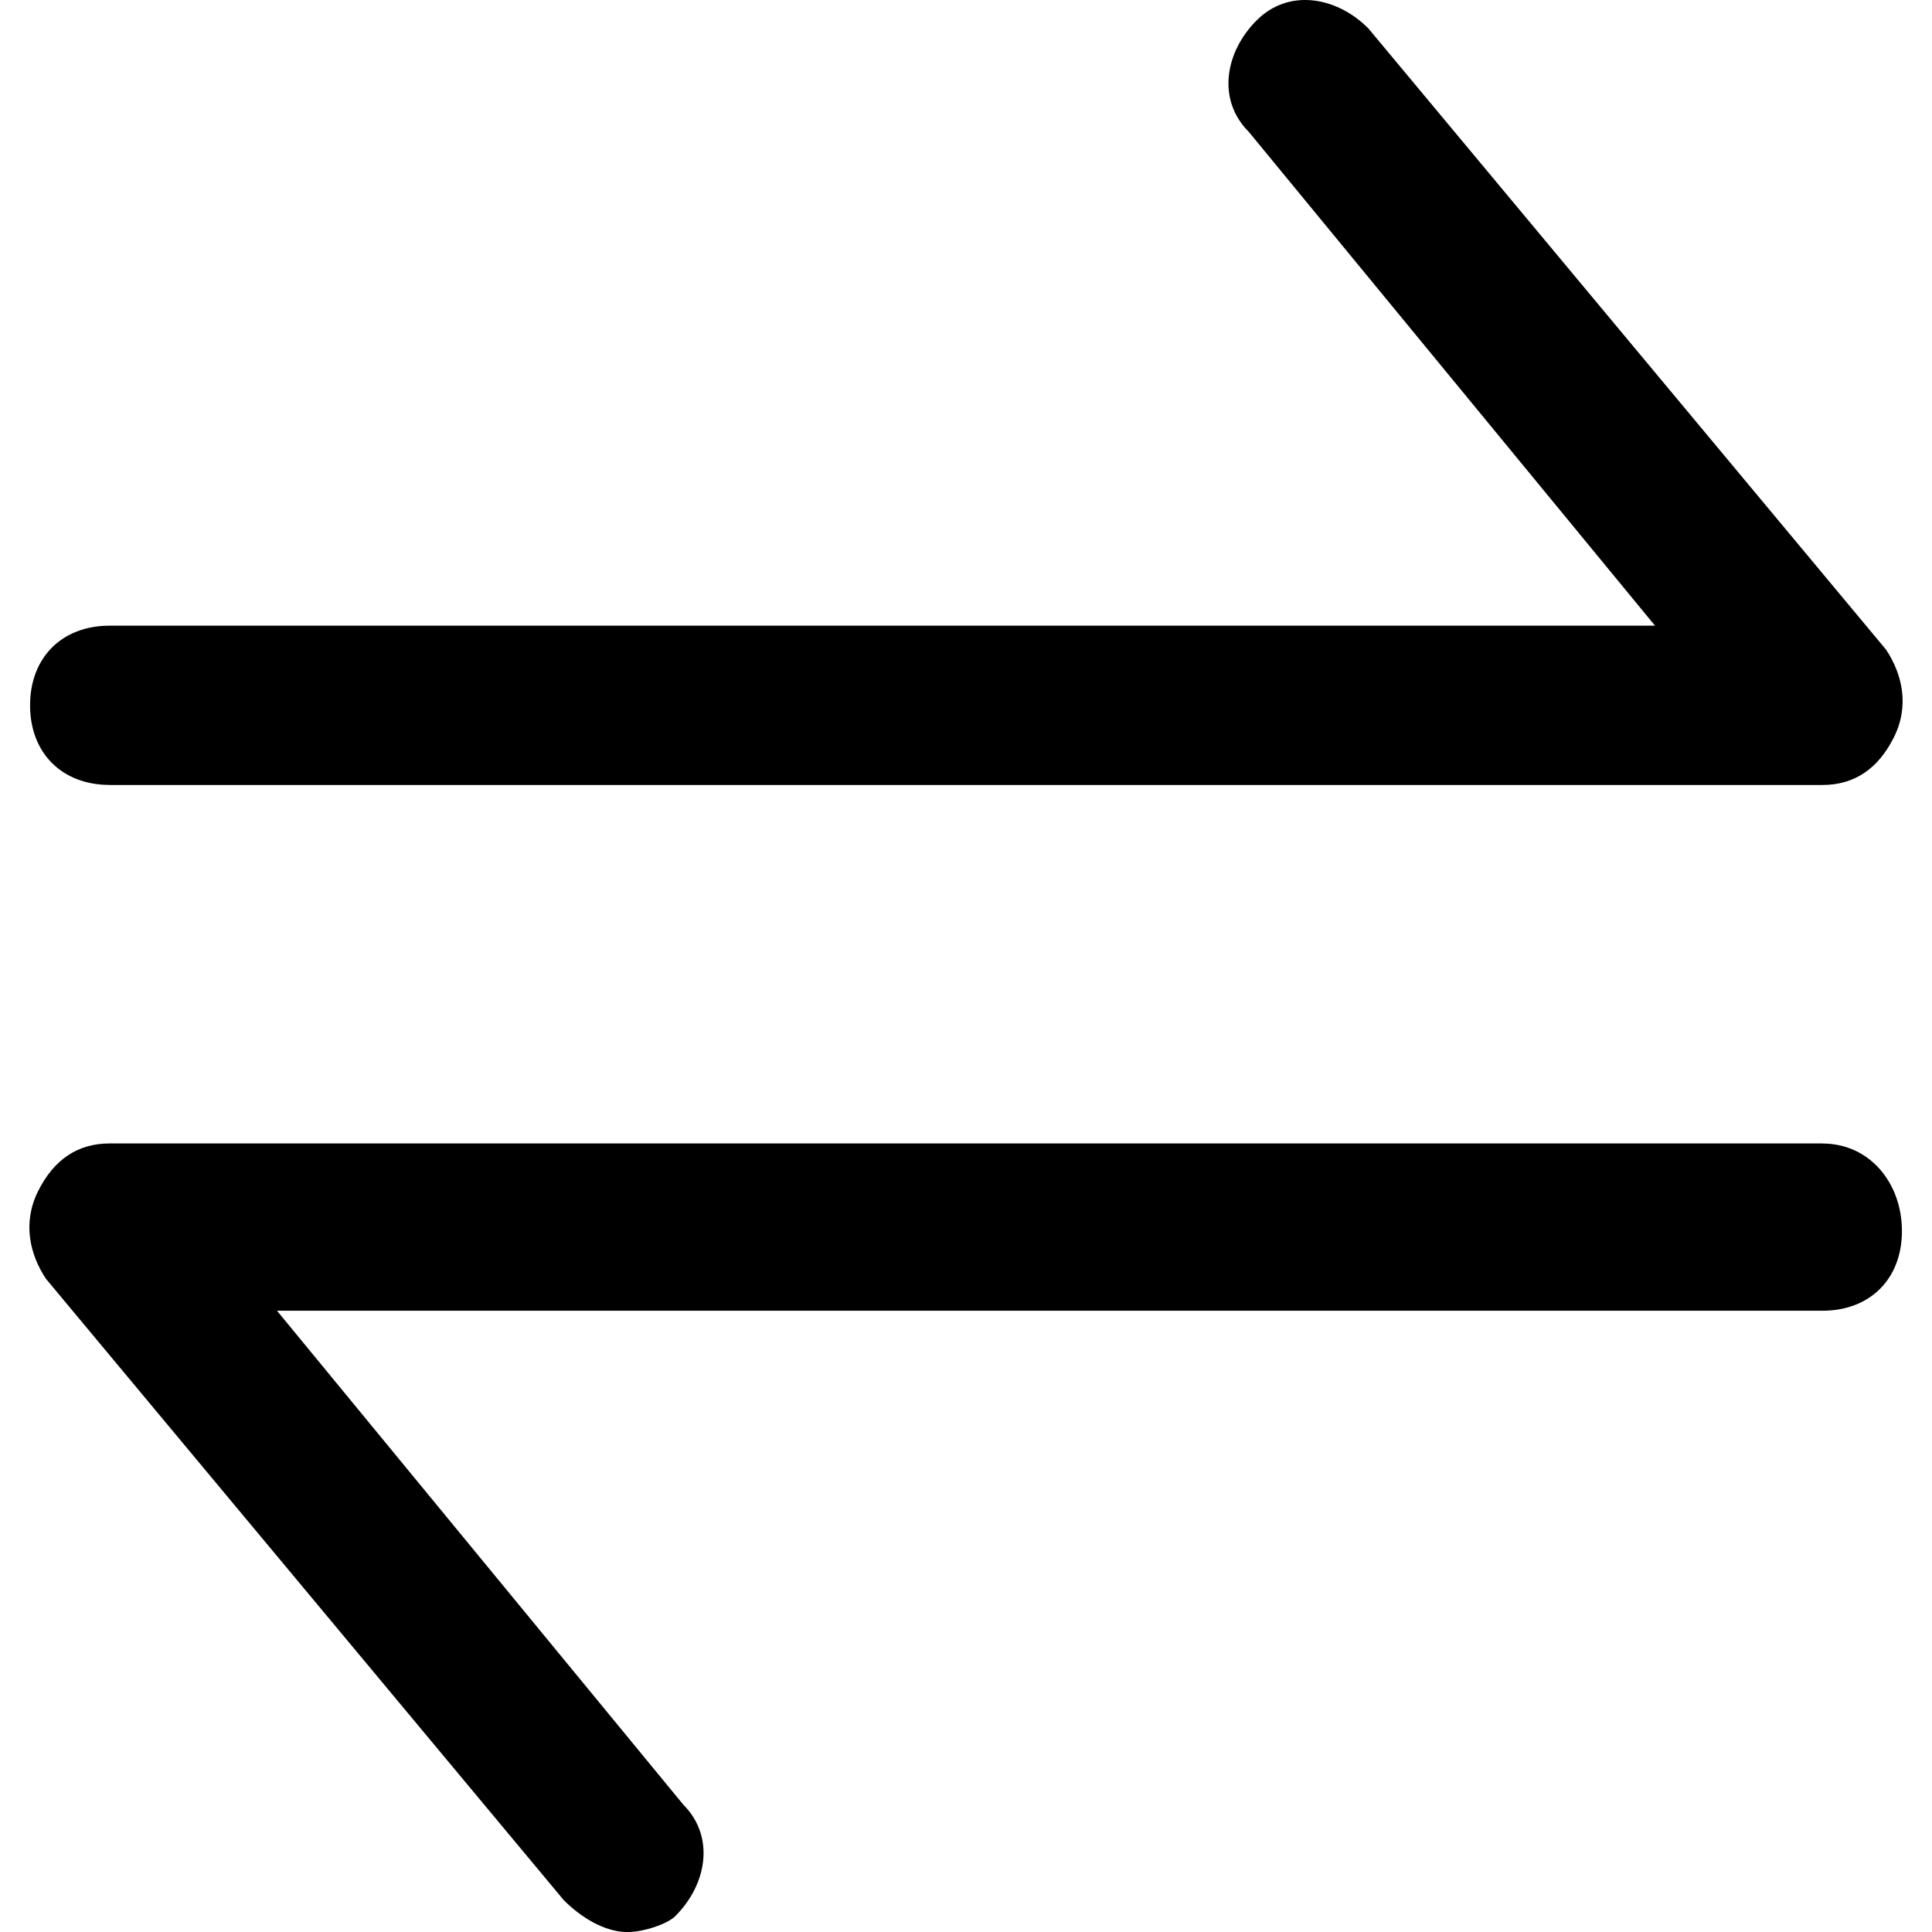 <!-- Generated by IcoMoon.io -->
<svg version="1.1" xmlns="http://www.w3.org/2000/svg" width="32" height="32" viewBox="0 0 32 32">
<path d="M1.817 13.002h28.366c0.528 0 0.924-0.264 1.187-0.792s0.132-1.055-0.132-1.451l-8.576-10.291c-0.528-0.528-1.319-0.66-1.847-0.132s-0.66 1.319-0.132 1.847l6.729 8.18h-25.595c-0.792 0-1.319 0.528-1.319 1.319s0.528 1.319 1.319 1.319z"></path>
<path d="M30.183 18.939h-28.366c-0.528 0-0.924 0.264-1.187 0.792s-0.132 1.055 0.132 1.451l8.576 10.291c0.264 0.264 0.66 0.528 1.055 0.528 0.264 0 0.66-0.132 0.792-0.264 0.528-0.528 0.66-1.319 0.132-1.847l-6.729-8.18h25.595c0.792 0 1.319-0.528 1.319-1.319s-0.528-1.451-1.319-1.451z"></path>
</svg>
